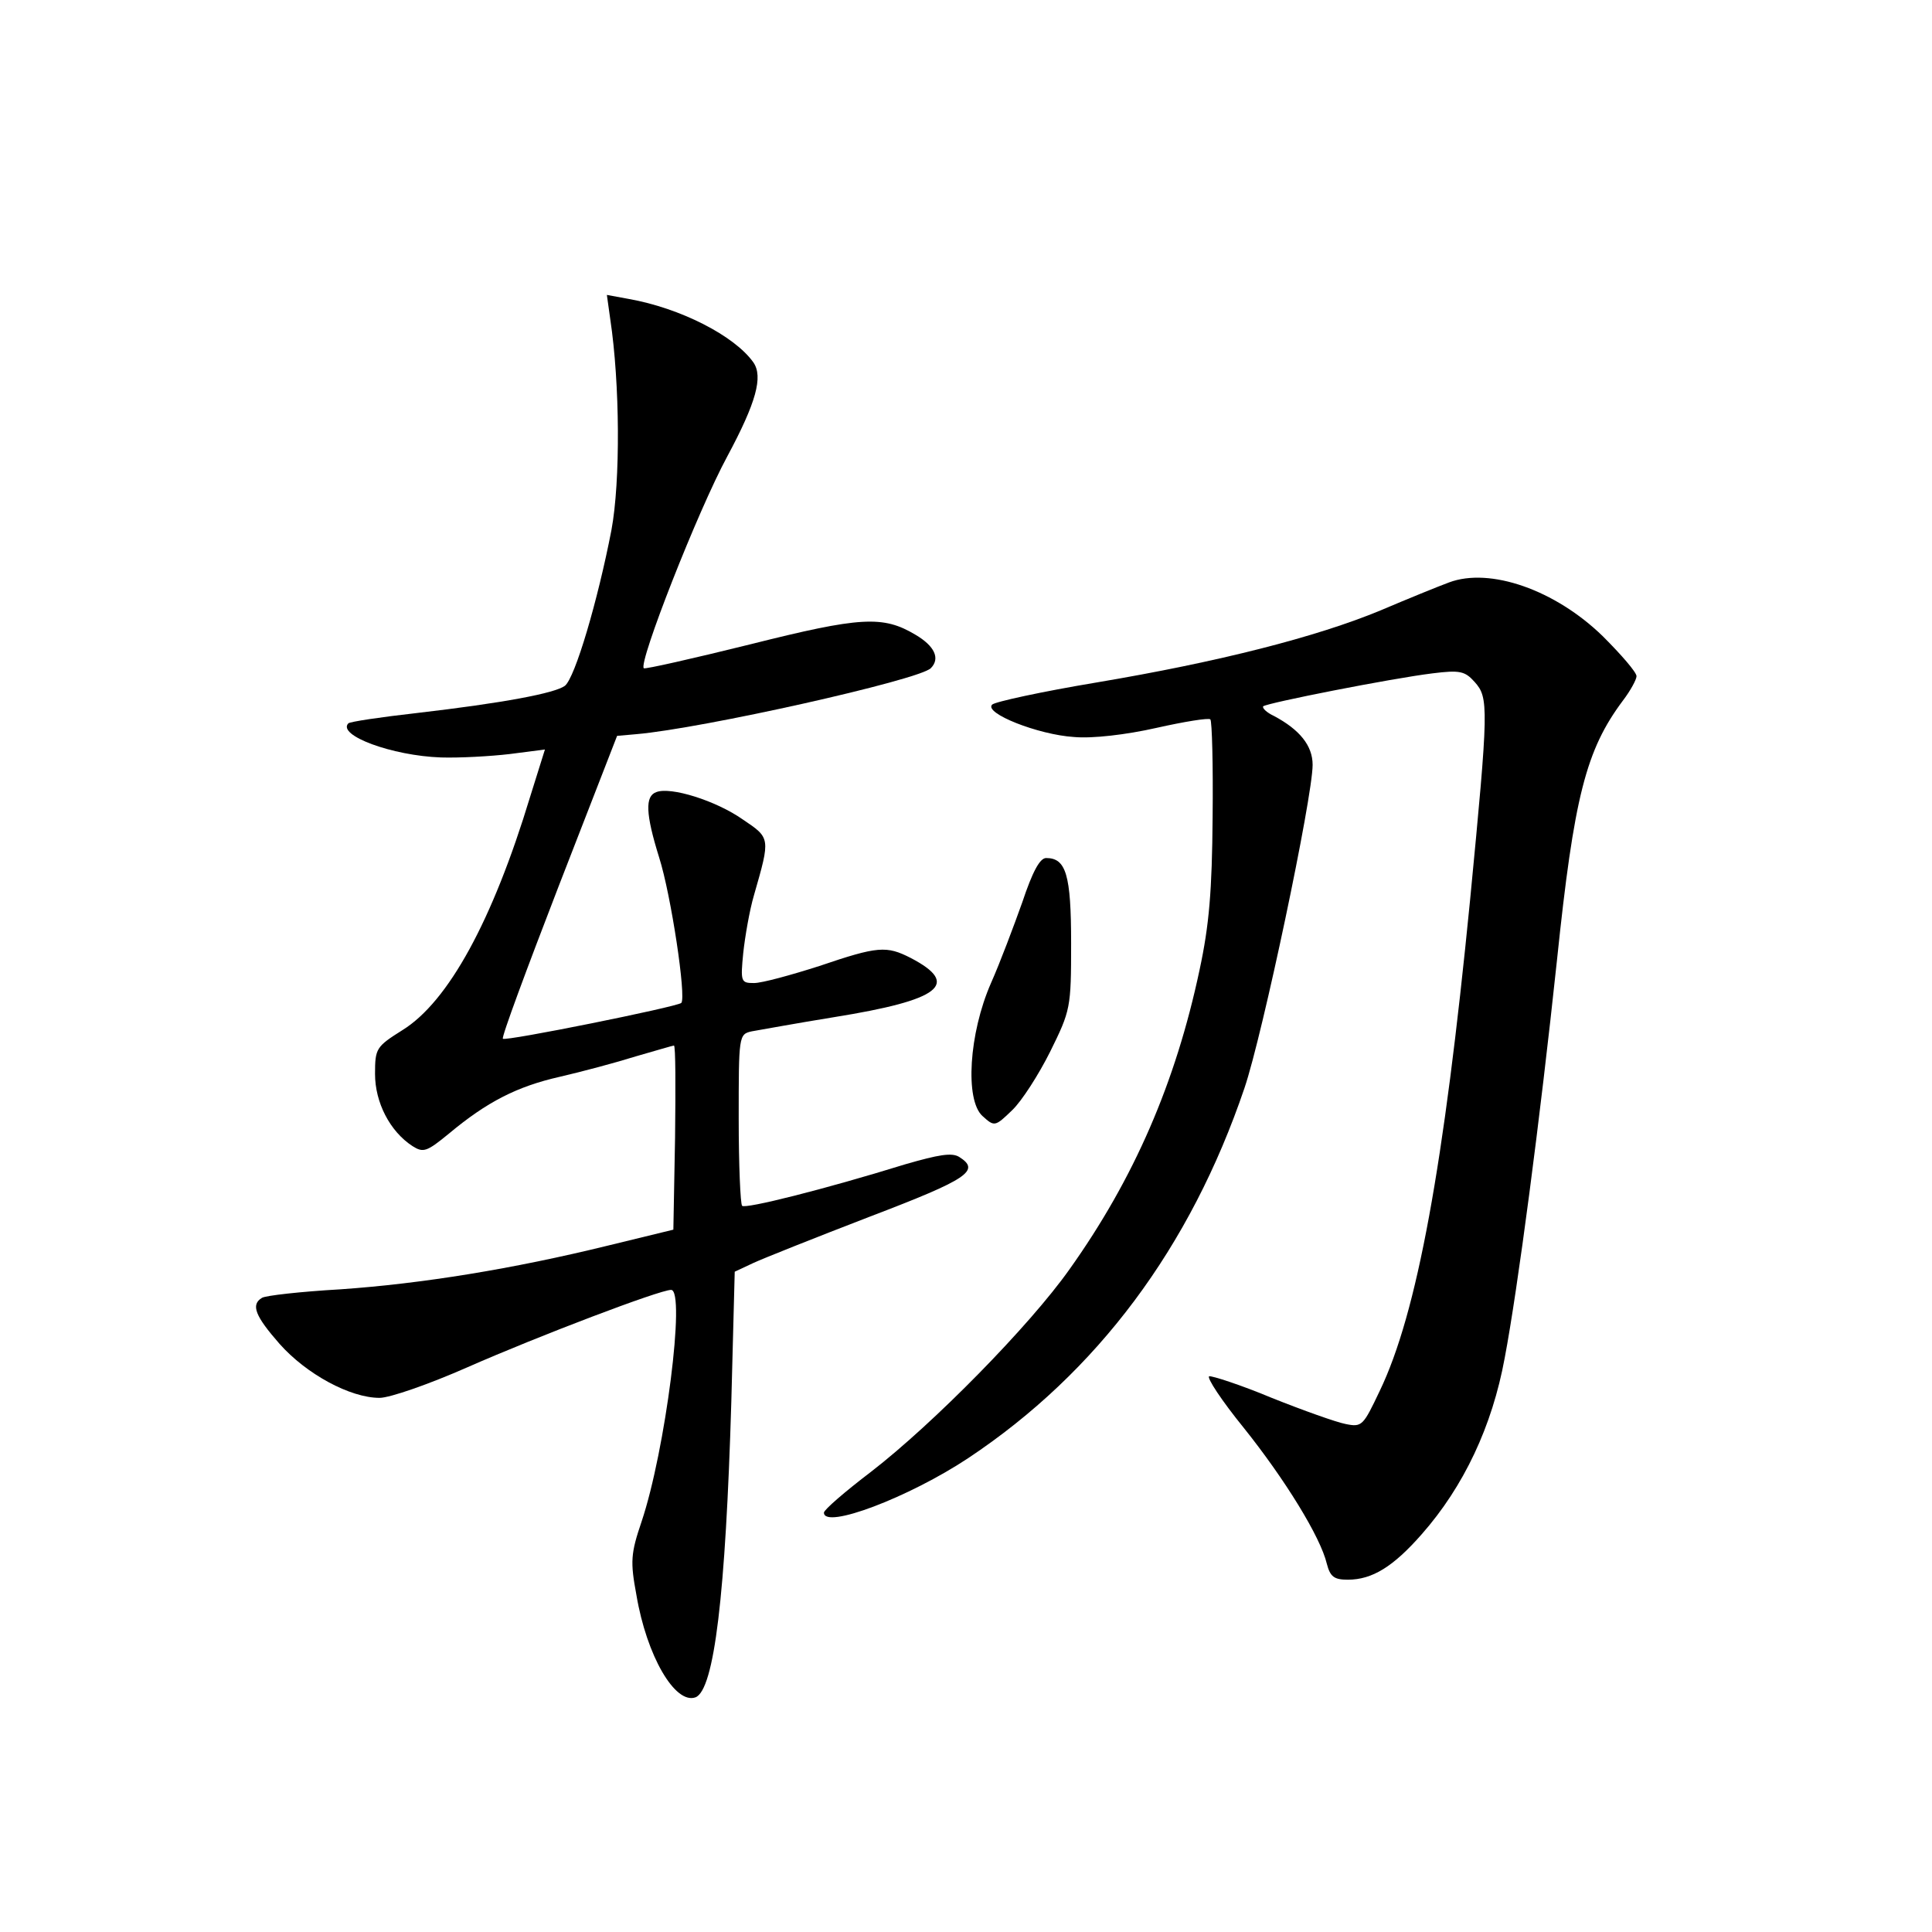 <?xml version="1.0" standalone="no"?>
<!DOCTYPE svg PUBLIC "-//W3C//DTD SVG 20010904//EN"
 "http://www.w3.org/TR/2001/REC-SVG-20010904/DTD/svg10.dtd">
<svg version="1.0" xmlns="http://www.w3.org/2000/svg"
 width="340pt" height="340pt" viewBox="0 0 340 340"
 preserveAspectRatio="xMidYMid meet">
<g transform="translate(0,340) scale(0.1,-0.1)"
fill="#000000" stroke="none">
<path d="M1074 2838 c17 -113 18 -285 2 -371 -24 -124 -64 -260 -82 -274 -18
-13 -107 -30 -262 -48 -62 -7 -116 -15 -119 -18 -20 -21 77 -57 163 -60 33 -1
87 2 121 6 l62 8 -26 -83 c-66 -218 -144 -361 -225 -411 -46 -29 -48 -32 -48
-77 0 -50 26 -101 66 -127 19 -12 25 -10 64 22 67 56 120 83 195 100 39 9 99
25 134 36 35 10 65 19 67 19 3 0 3 -73 2 -162 l-3 -162 -115 -28 c-167 -41
-327 -67 -471 -77 -70 -4 -132 -11 -138 -15 -20 -12 -12 -32 31 -81 47 -53
124 -95 176 -95 18 0 87 24 155 54 125 55 338 136 358 136 26 0 -10 -283 -52
-408 -19 -56 -20 -70 -9 -129 18 -107 68 -193 104 -180 33 13 53 181 63 520
l6 229 32 15 c17 8 110 45 206 82 173 66 195 81 157 105 -13 8 -36 4 -95 -13
-142 -44 -282 -79 -287 -73 -3 3 -6 72 -6 153 0 146 0 149 23 154 12 2 77 14
145 25 187 30 223 58 135 104 -43 22 -58 21 -161 -14 -50 -16 -101 -30 -115
-30 -23 0 -24 2 -19 53 3 28 11 75 19 102 29 101 29 100 -20 133 -47 33 -127
58 -152 48 -20 -7 -19 -38 5 -115 21 -66 48 -246 39 -256 -8 -7 -310 -68 -314
-63 -3 2 42 123 98 268 l103 265 34 3 c116 10 496 95 518 116 17 17 7 39 -27
59 -57 34 -96 32 -291 -17 -101 -25 -185 -44 -187 -42 -10 9 95 277 147 373
51 95 63 140 46 165 -33 47 -129 96 -220 112 l-38 7 6 -43z"/>
<path d="M2550 2375 c-19 -7 -73 -29 -120 -49 -113 -47 -286 -91 -500 -127
-96 -16 -179 -34 -184 -39 -15 -15 81 -53 144 -57 32 -3 92 4 145 16 49 11 92
18 95 15 3 -3 5 -81 4 -172 -1 -130 -6 -190 -23 -269 -42 -198 -115 -367 -229
-527 -70 -99 -239 -271 -349 -356 -46 -35 -83 -67 -83 -72 0 -30 150 27 254
96 227 151 391 371 486 651 32 94 120 512 120 569 0 34 -23 62 -68 86 -13 6
-21 14 -19 17 7 6 225 49 298 58 48 6 57 4 74 -15 25 -28 25 -43 -8 -385 -46
-467 -93 -726 -159 -863 -29 -61 -31 -64 -60 -58 -16 3 -75 24 -130 46 -55 23
-105 39 -110 38 -5 -2 22 -43 61 -91 72 -90 135 -192 146 -239 6 -23 13 -28
37 -28 43 0 80 23 130 80 74 84 124 190 146 310 23 121 62 418 92 700 30 288
51 370 116 457 13 17 24 37 24 43 0 7 -27 38 -59 70 -84 82 -199 122 -271 95z"/>
<path d="M1799 1812 c-15 -42 -39 -106 -55 -142 -39 -89 -46 -206 -15 -234 21
-19 22 -19 52 10 17 16 47 63 67 103 36 73 37 77 37 191 0 121 -9 150 -44 150
-11 0 -24 -24 -42 -78z"/>
</g>
</svg>
